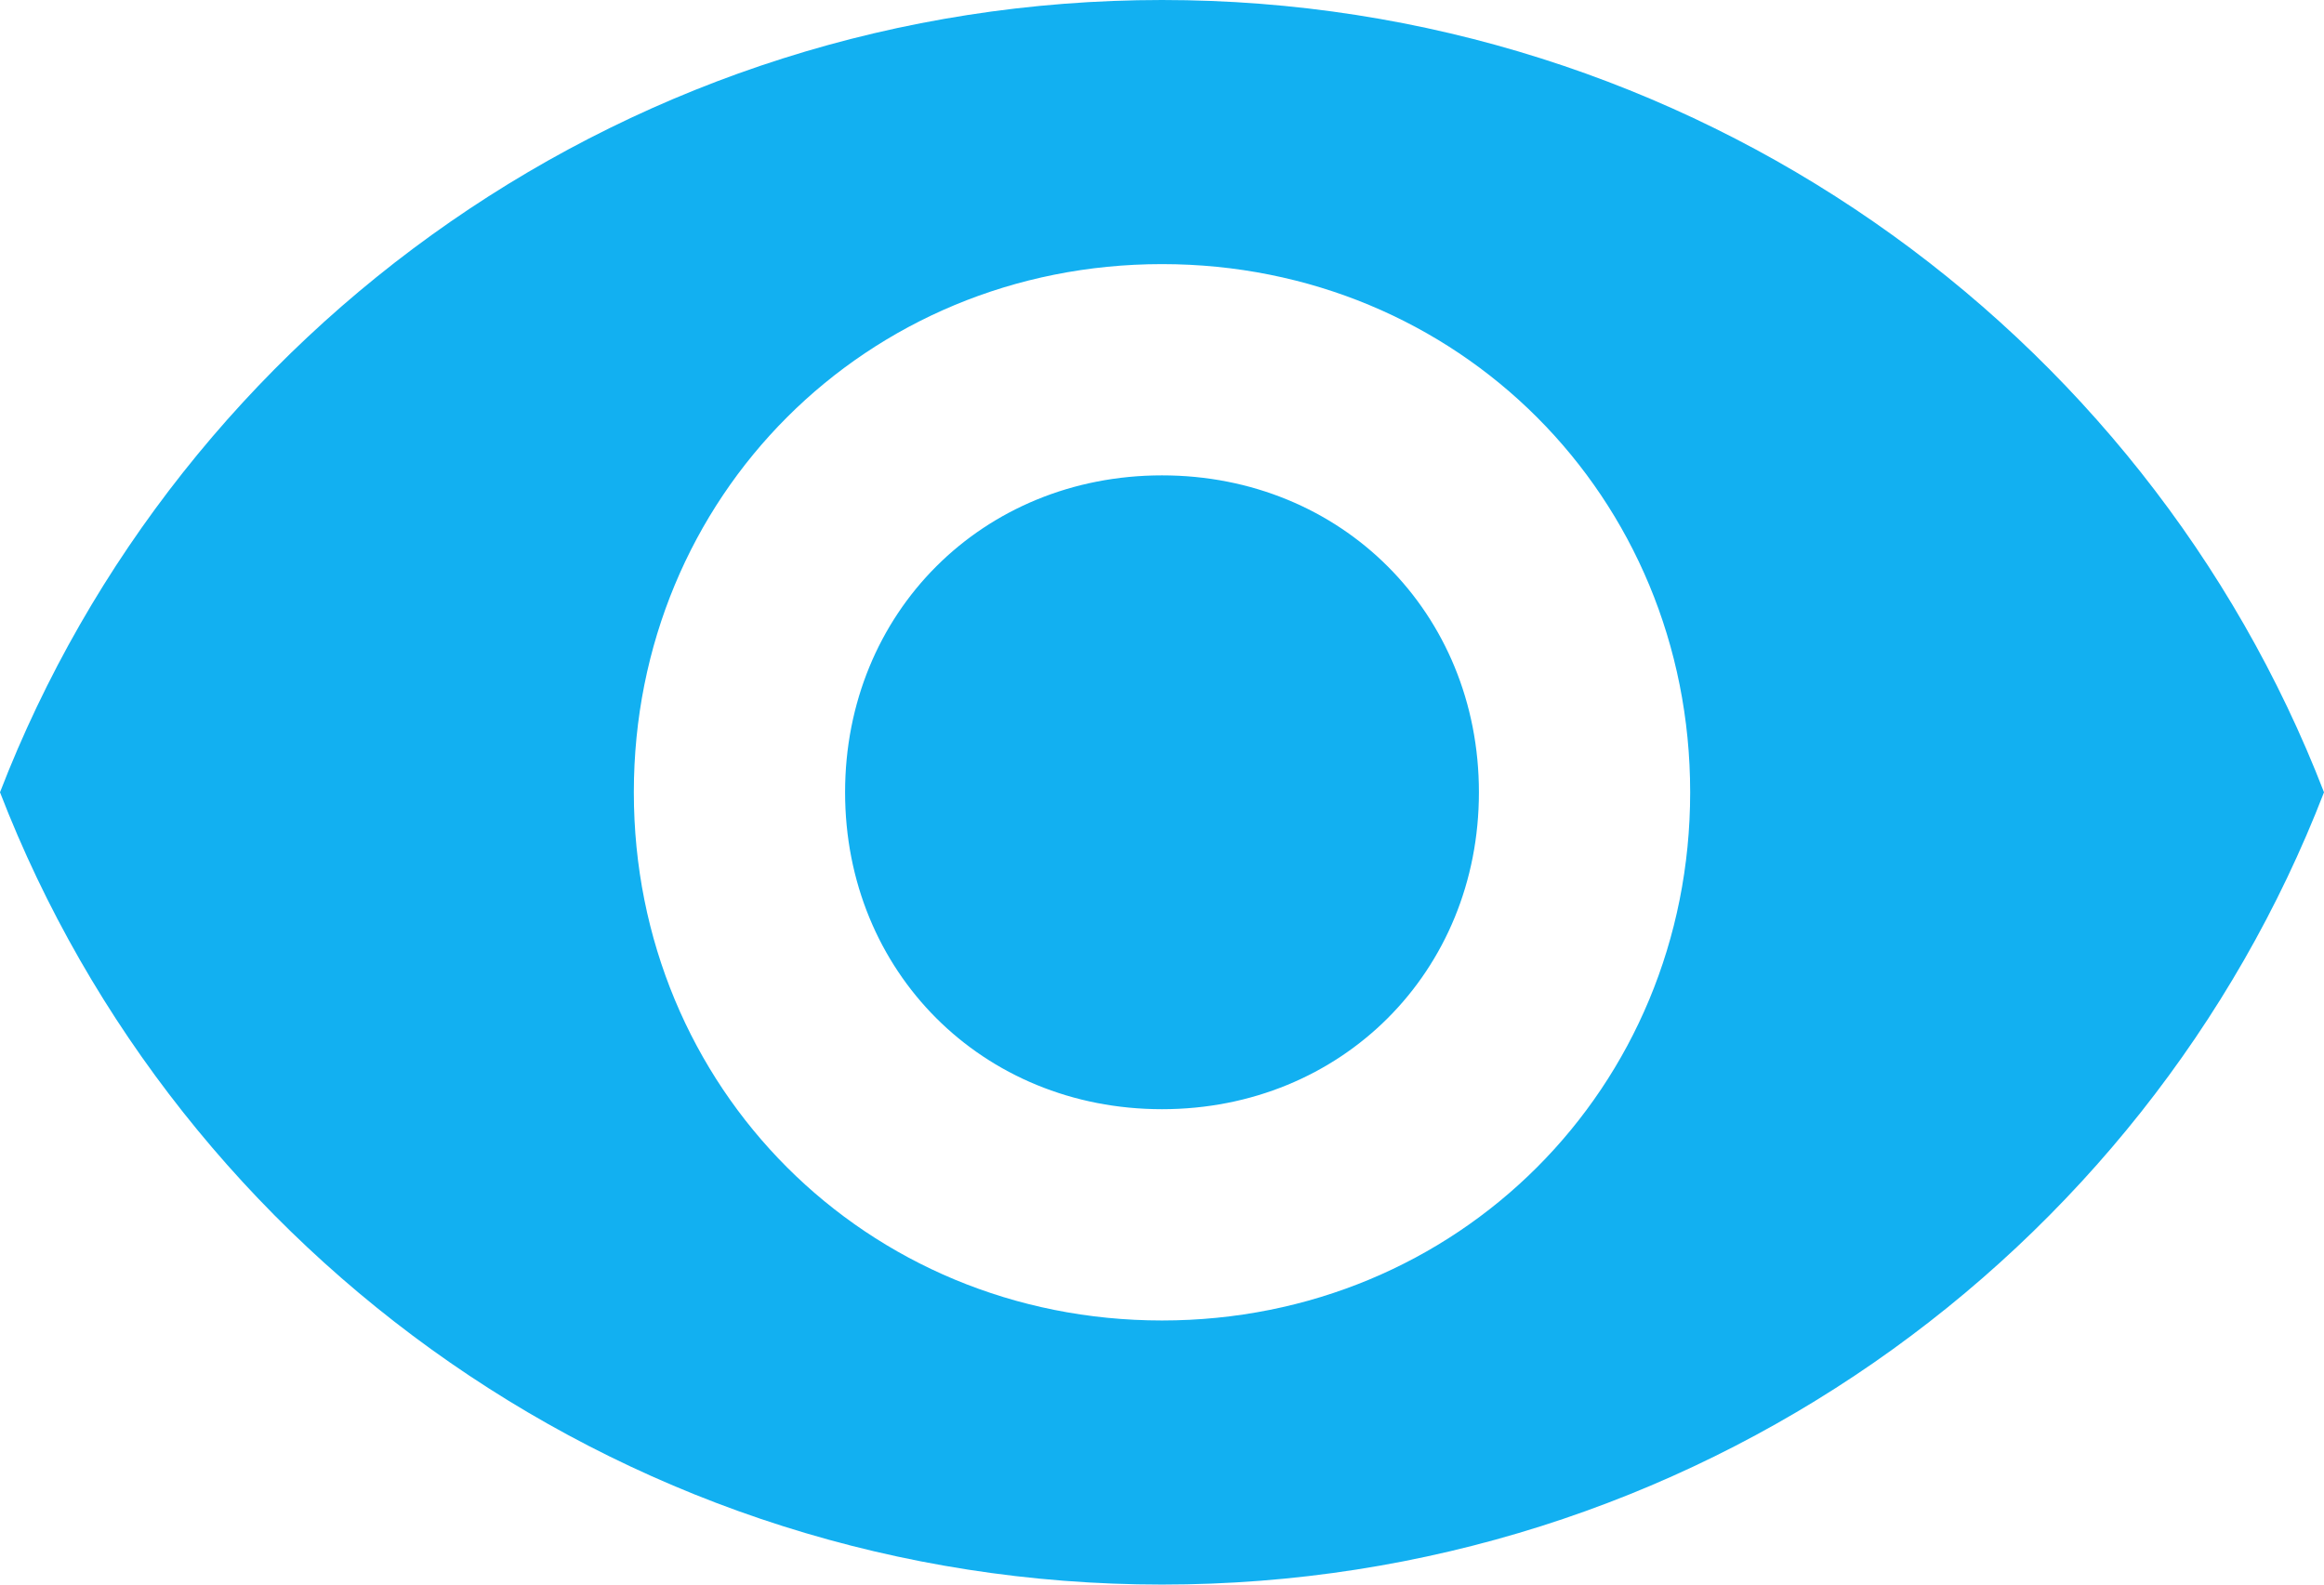 <?xml version="1.0" encoding="iso-8859-1"?>
<!-- Generator: Adobe Illustrator 21.1.0, SVG Export Plug-In . SVG Version: 6.00 Build 0)  -->
<svg version="1.1" id="&#x421;&#x43B;&#x43E;&#x439;_1"
	 xmlns="http://www.w3.org/2000/svg" xmlns:xlink="http://www.w3.org/1999/xlink" x="0px" y="0px" viewBox="0 0 188.602 128.592"
	 style="enable-background:new 0 0 188.602 128.592;" xml:space="preserve">
<g>
	<g>
		<path style="fill:#12B0F1;" d="M94.301,0C51.438,0,14.575,26.574,0,64.296c14.575,37.72,51.438,64.296,94.301,64.296
			s79.727-26.576,94.301-64.296C174.027,26.574,137.164,0,94.301,0L94.301,0z M94.301,107.16c-24.004,0-42.863-18.861-42.863-42.863
			c0-24.006,18.859-42.864,42.863-42.864c24.003,0,42.863,18.858,42.863,42.864C137.164,88.298,118.304,107.16,94.301,107.16
			L94.301,107.16z M94.301,38.577c-14.575,0-25.719,11.145-25.719,25.719c0,14.572,11.144,25.718,25.719,25.718
			c14.573,0,25.719-11.146,25.719-25.718C120.02,49.722,108.874,38.577,94.301,38.577L94.301,38.577z M94.301,38.577"/>
	</g>
</g>
</svg>
